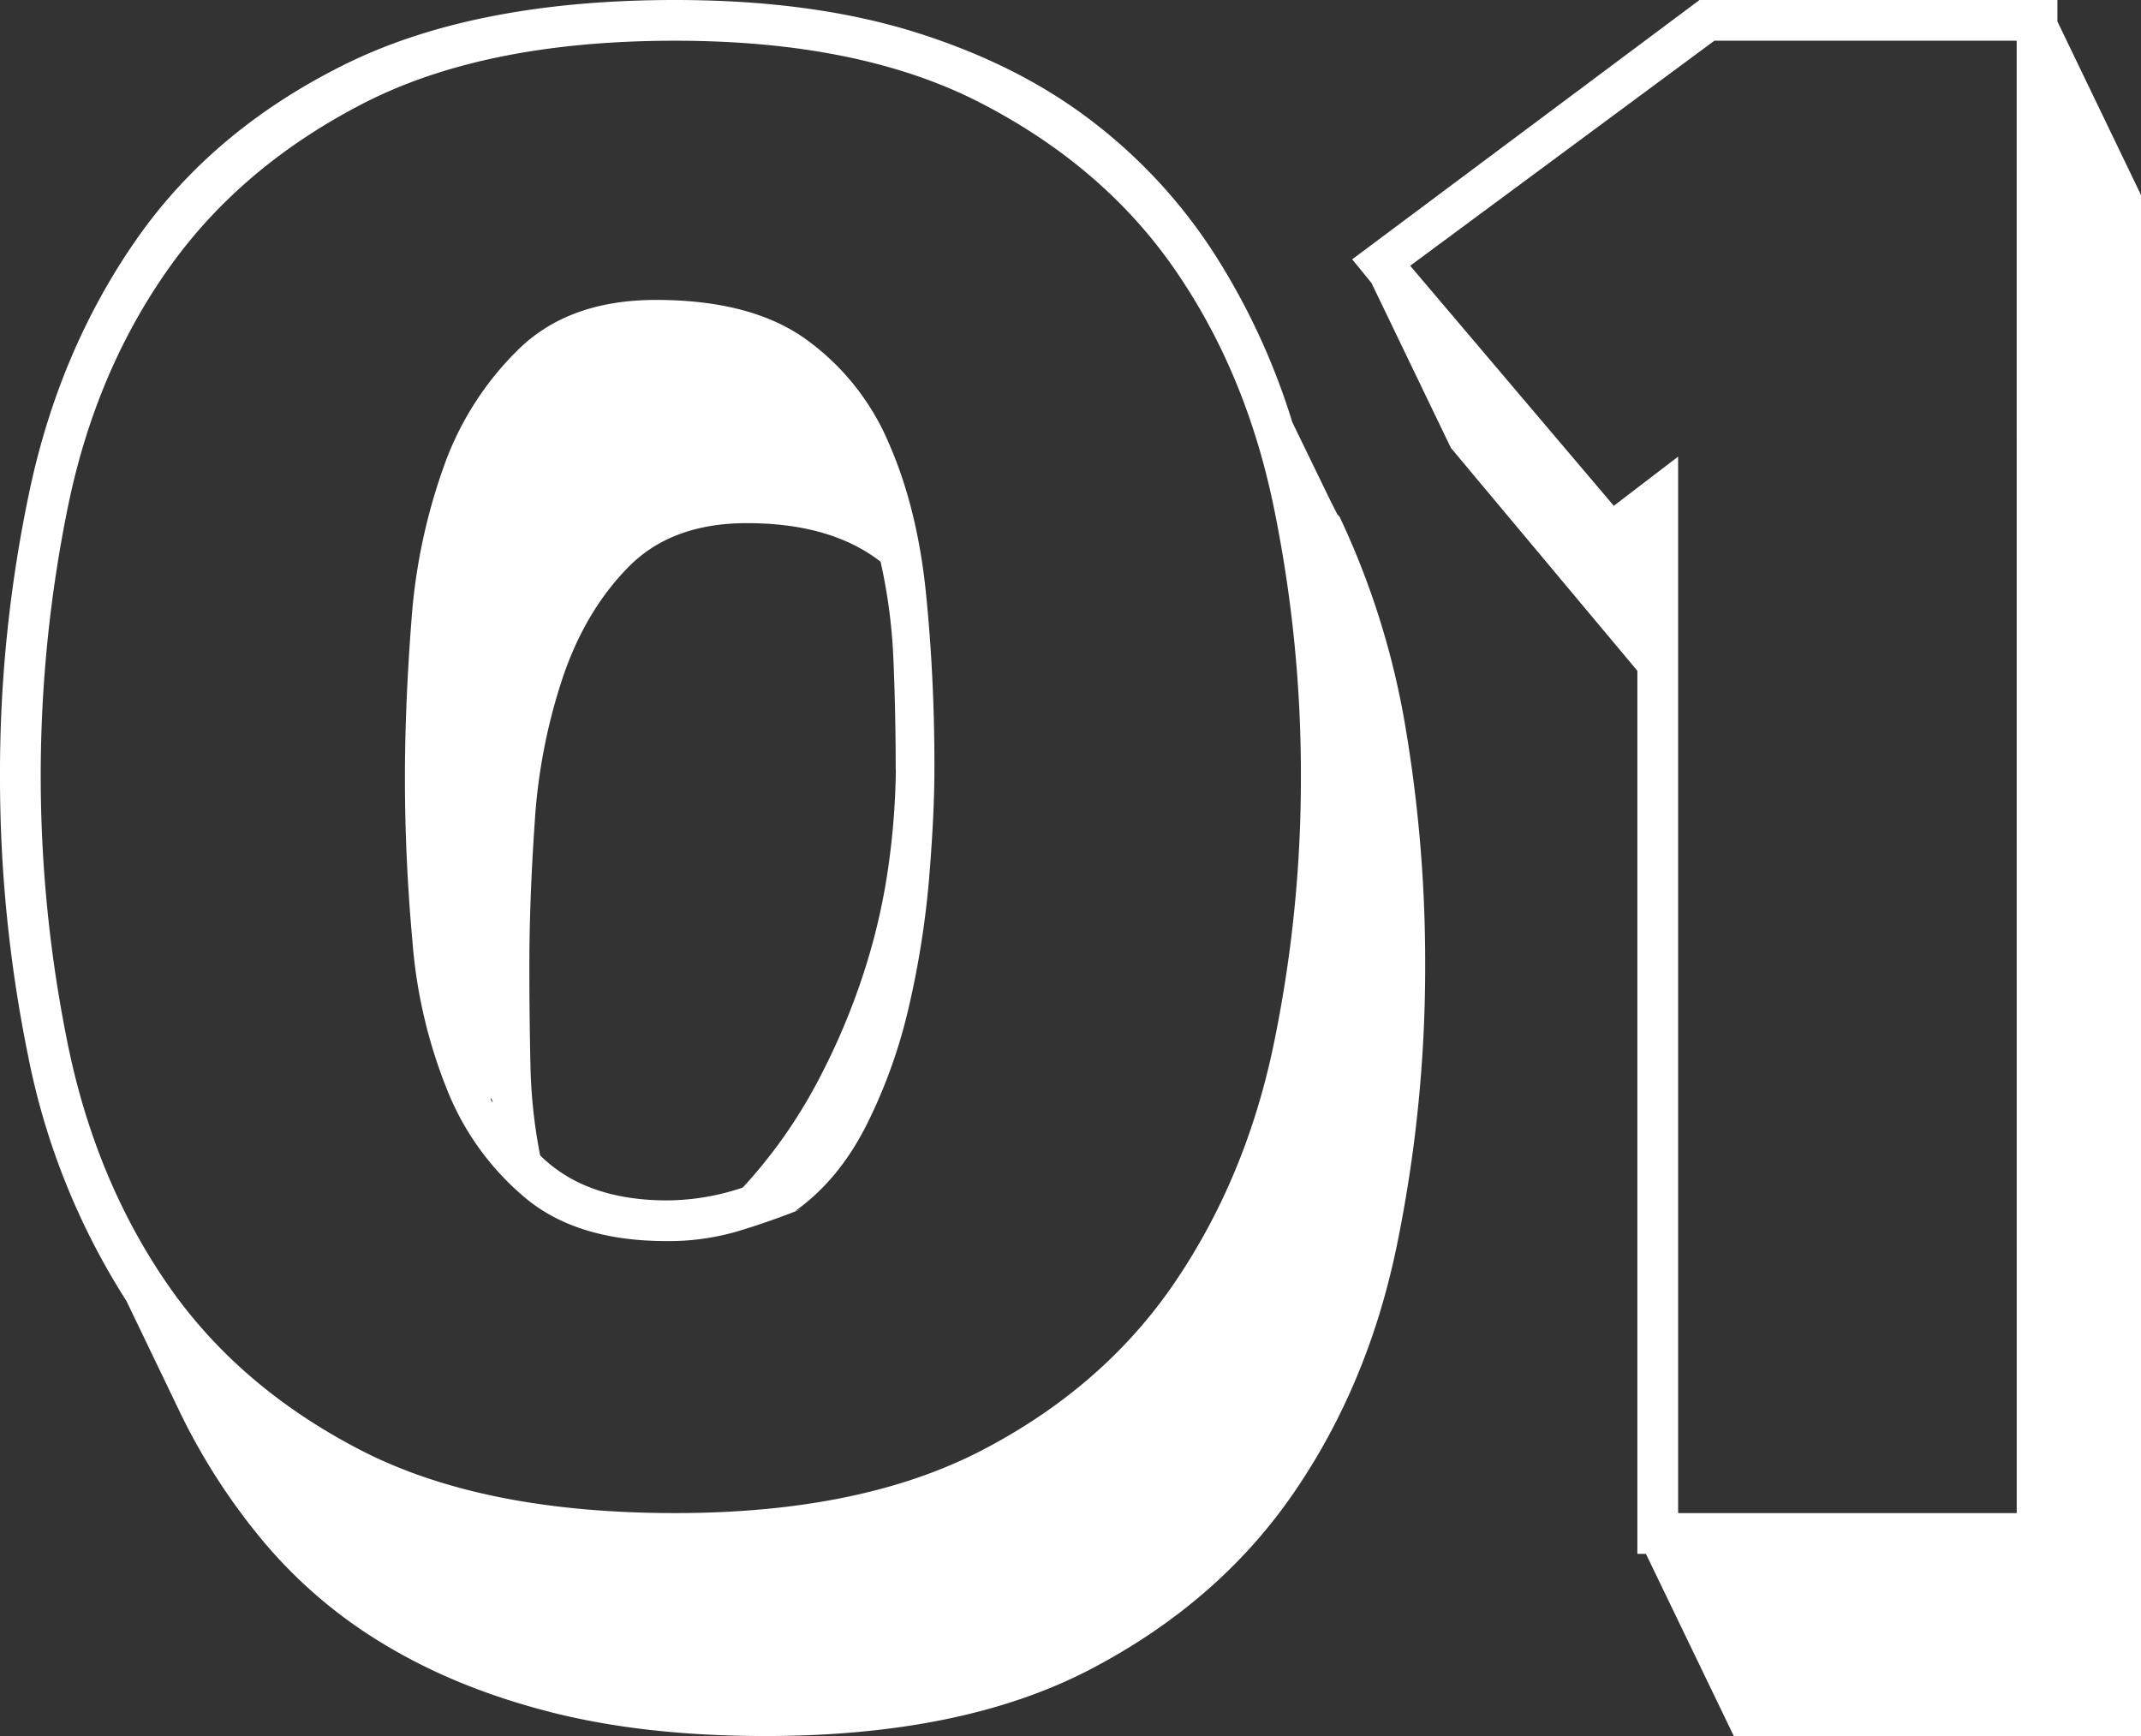 <svg xmlns="http://www.w3.org/2000/svg" viewBox="0 0 565.74 458.71"><rect x="0" y="0" width="565.74" height="458.71" fill="#333333" stroke="none"/><defs><style>.cls-1{fill:#fff;}</style></defs><g id="Capa_2" data-name="Capa 2"><g id="Capa_2-2" data-name="Capa 2"><path class="cls-1" d="M353.38,135.91l.56.57a211.46,211.46,0,0,1,17.56,56.35,373,373,0,0,1,5.09,62,365.13,365.13,0,0,1-7.64,75Q361.3,366.41,341.48,395T288,441.15q-33.71,17.55-85.8,17.56-31.72,0-56.35-6.23t-43.6-17.56a126,126,0,0,1-32.28-27.18A165.45,165.45,0,0,1,47.57,373.2L33.41,343.75a187,187,0,0,1-26-64.84A367.41,367.41,0,0,1,0,205a359.07,359.07,0,0,1,7.93-75.88q7.92-36.81,28-65.69T90.61,17.27Q125.14,0,178.39,0q36.23,0,63.42,8.5T288.53,32A138.15,138.15,0,0,1,321.1,67.39a181.31,181.31,0,0,1,20.38,44.17l10.2,21ZM343.75,205a350.24,350.24,0,0,0-7.36-71.92Q329,98,310.34,71.07t-50.69-43.6q-32-16.71-81.26-16.71-50.41,0-82.68,16.71T44.46,71.07q-19,26.91-26.34,62a355.07,355.07,0,0,0,0,143.84q7.35,35.13,26.05,62.3t51,43.89q32.28,16.71,83.25,16.7,49.26,0,81.26-16.7t50.69-44.17q18.69-27.46,26.05-62.3A346,346,0,0,0,343.75,205Zm-96.84-1.7q0,11.89-1.41,28.89a238.29,238.29,0,0,1-5.38,34,138.53,138.53,0,0,1-11.33,31.42Q221.43,312,210.1,320l1.7-.56q-8.49,3.39-17,5.94a64.78,64.78,0,0,1-18.69,2.55q-23.22,0-36.81-11a71.77,71.77,0,0,1-21-28.6A132.09,132.09,0,0,1,109,248.89q-2-21.79-2-43.32,0-19.24,1.7-41.34a153.07,153.07,0,0,1,8.5-40.77A81.11,81.11,0,0,1,137.33,92q13.3-12.75,36-12.75,24.92,0,39.36,10.2a65,65,0,0,1,22.09,27.46q7.63,17.28,9.91,39.93T246.91,203.3ZM129.68,290c0,.76.19,1.13.57,1.13Zm107-86.65q0-14.72-.58-28.59a145.55,145.55,0,0,0-3.41-26.34q-13.11-10.19-35.32-10.19-19.93,0-31.33,11.61T148.71,179a150.14,150.14,0,0,0-7.41,38.23q-1.43,20.69-1.42,38.23,0,13,.28,25.76a137.41,137.41,0,0,0,2.57,24.07q12,11.89,33.6,11.89a63.36,63.36,0,0,0,19.94-3.39,132.52,132.52,0,0,0,19.94-28.32,180.81,180.81,0,0,0,12.53-30A166,166,0,0,0,235,227.09,195.62,195.62,0,0,0,236.72,203.3Z"/><path class="cls-1" d="M543.65,5.66l22.09,45.87V458.71H458.14l-23.22-48.14h-2.26V177.25l-49.27-58.89-21-43.61-5.09-6.23L449.08,0h94.57Zm-10.76,5.1H453L372.63,70.22l53.8,63.43,17-13V399.81h89.47Z"/></g></g></svg>